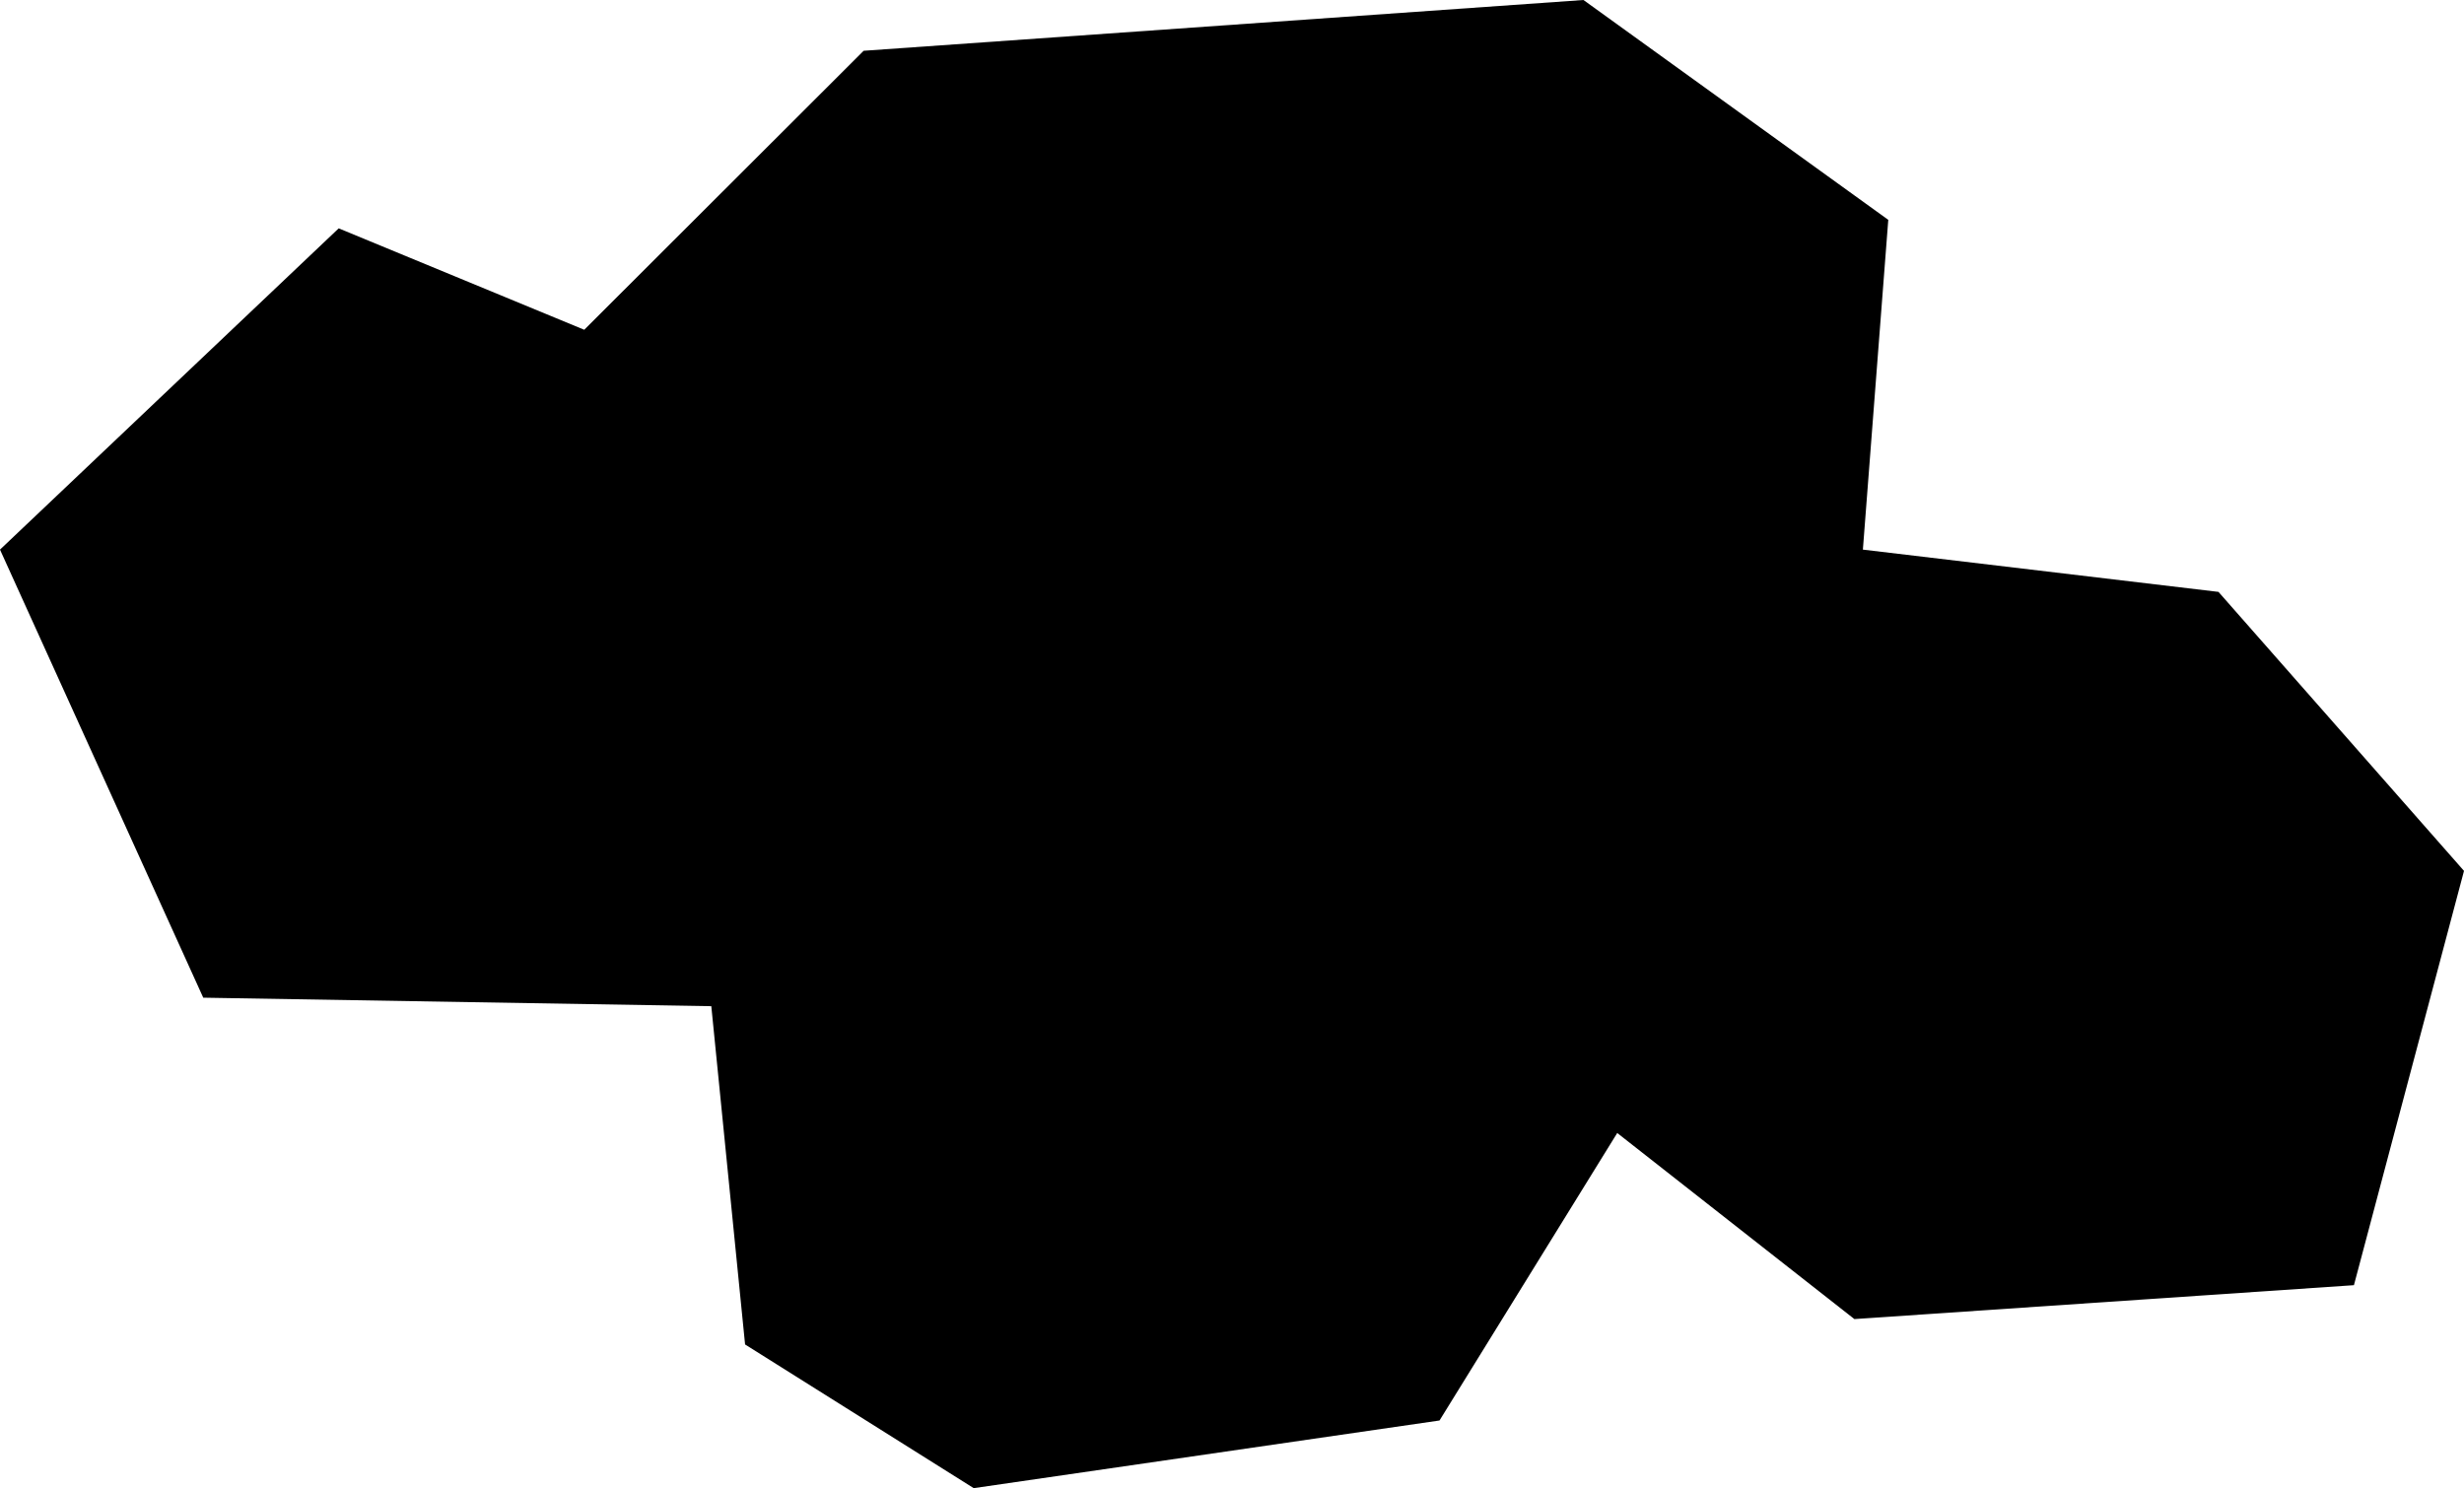 <svg xmlns="http://www.w3.org/2000/svg" xmlns:xlink="http://www.w3.org/1999/xlink" xmlns:a="http://ns.adobe.com/AdobeSVGViewerExtensions/3.0/" version="1.1" x="0" y="0" width="197" height="119" viewBox="0 0 197 119" enable-background="new 0 0 197 119" xml:space="preserve">
  <path d="M16.25 79.78L0 43.95l27.08-25.69 19.63 8.11L69.05 4.06 126.6 0l24.37 17.58 -2.03 26.37 28.43 3.38L197 69.64l-8.8 33.13 -39.94 2.71L129.3 90.6l-14.21 22.99L77.85 119l-18.28-11.49 -2.7-27.05L16.25 79.78z"/>
</svg>